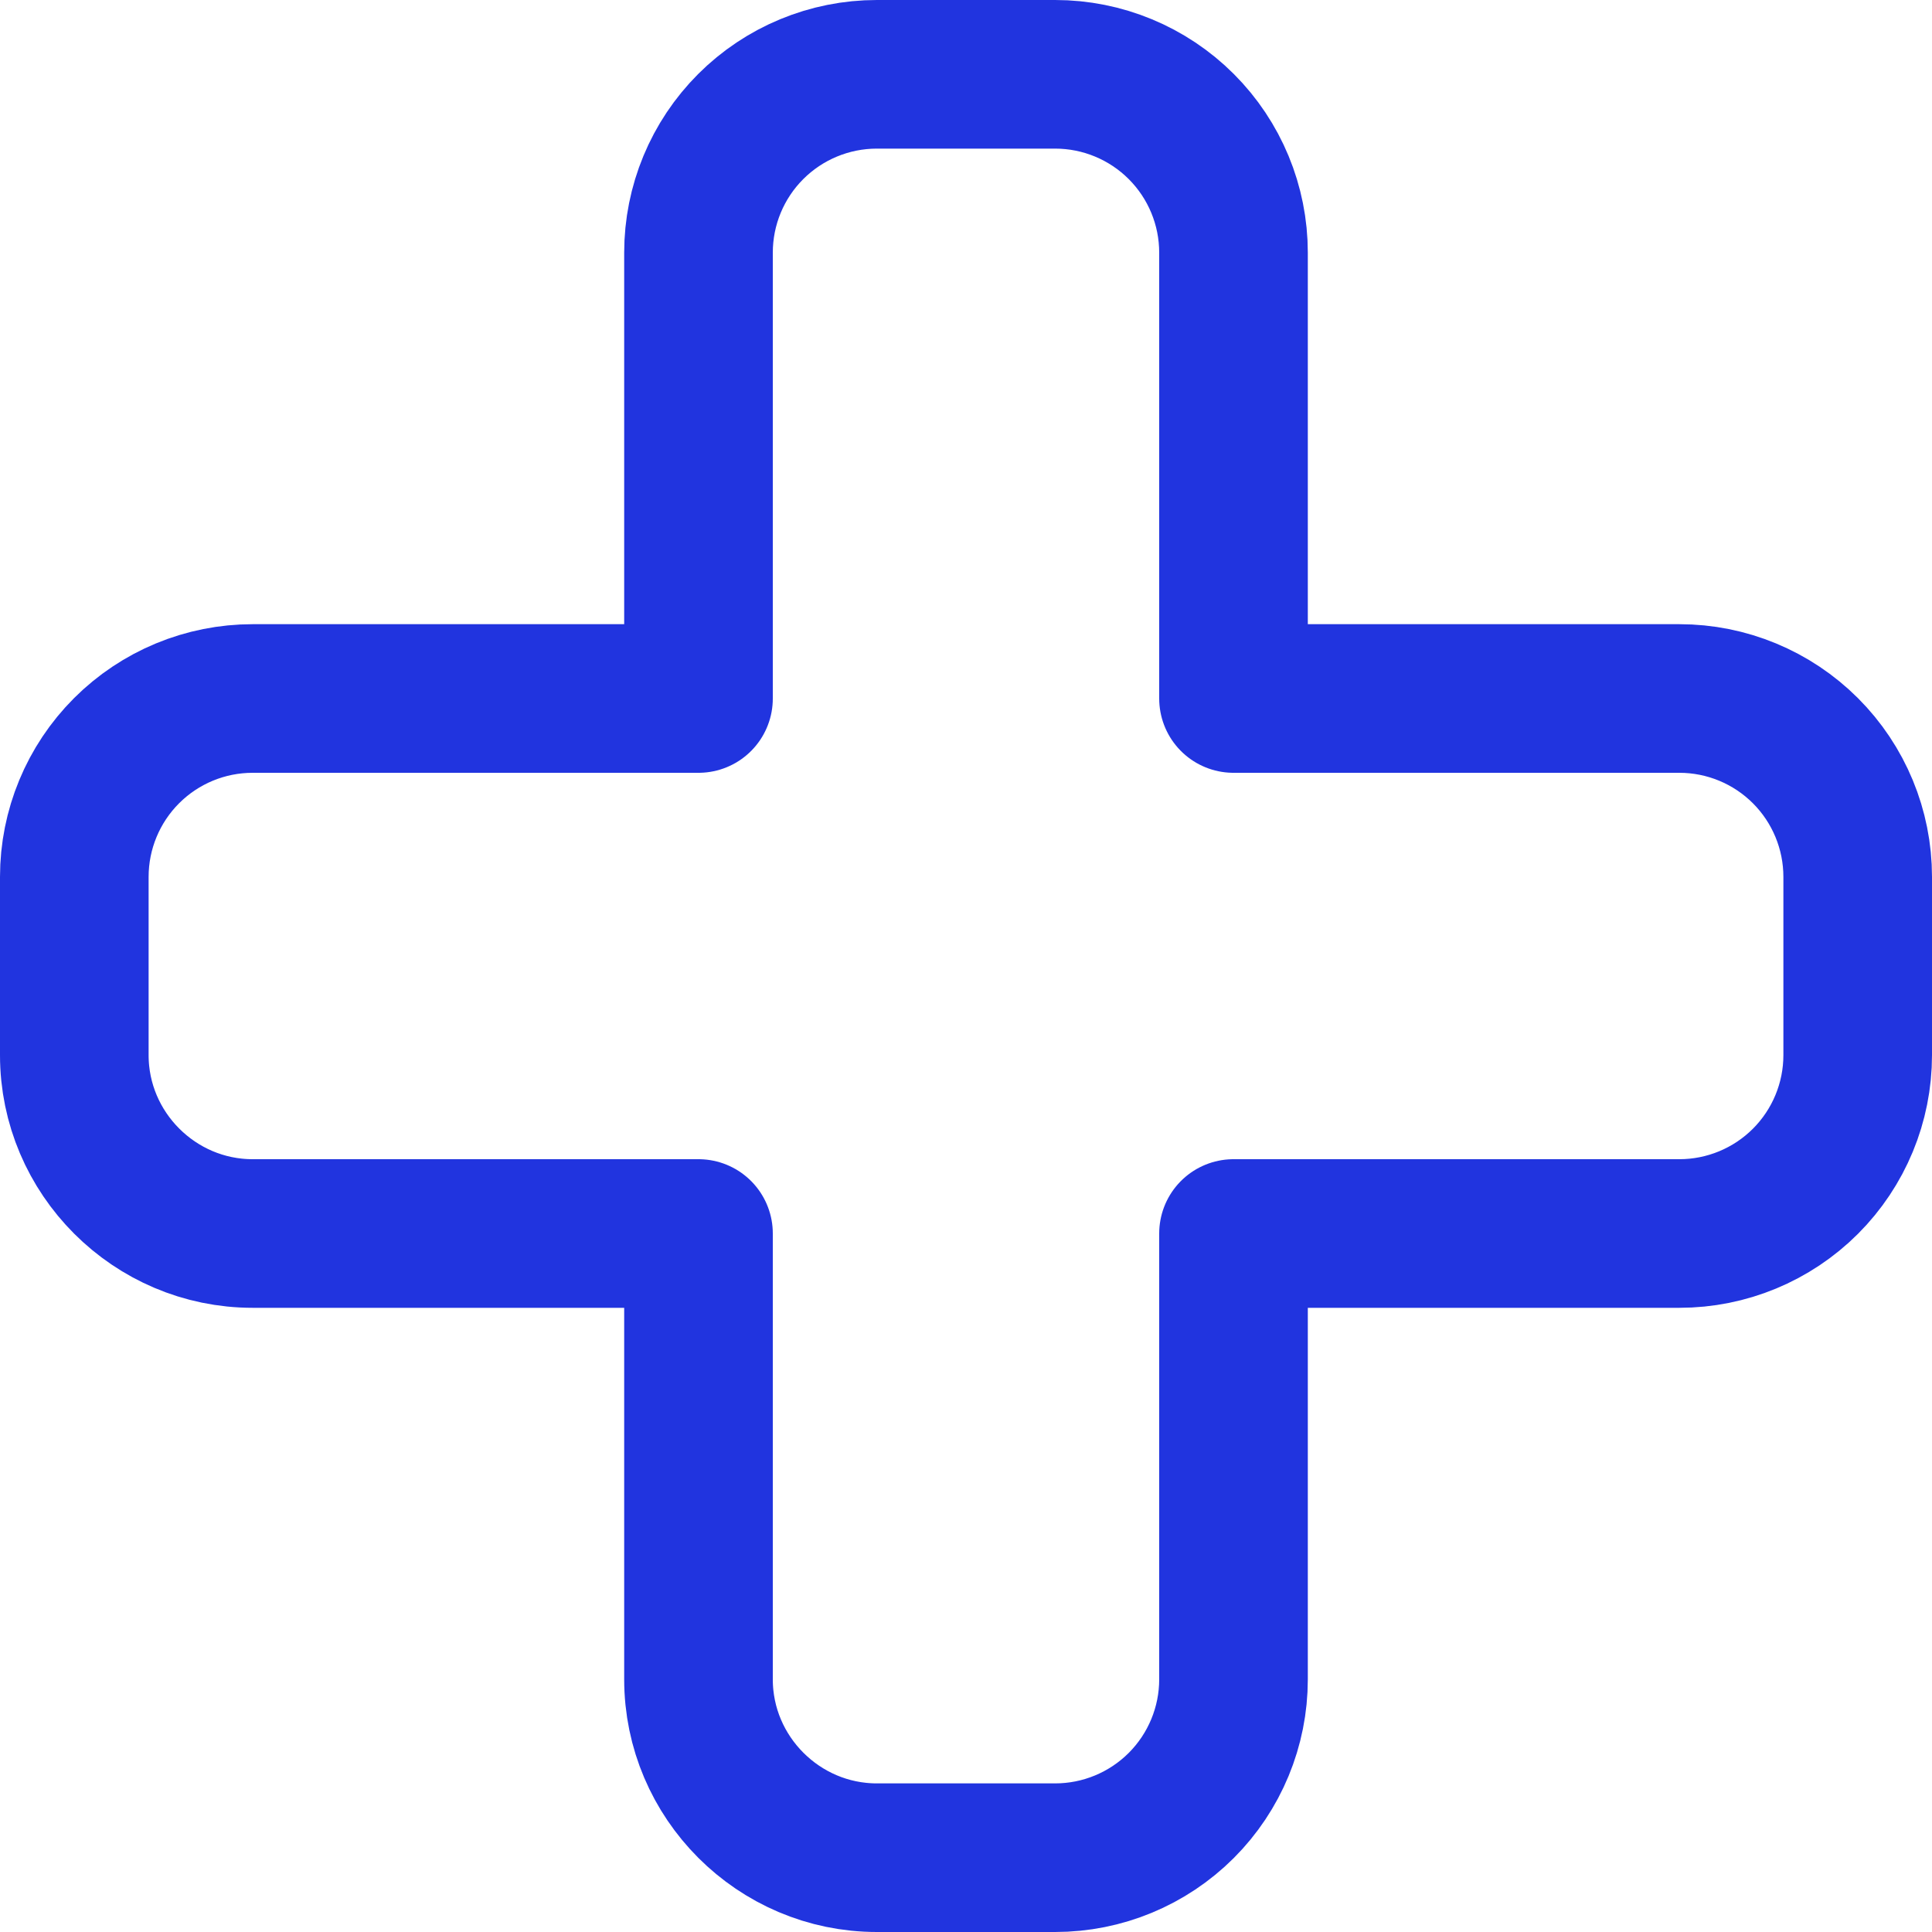 <svg width="26" height="26" viewBox="0 0 26 26" fill="none" xmlns="http://www.w3.org/2000/svg">
<path d="M11.8 1C11.164 1 10.553 1.253 10.103 1.703C9.653 2.153 9.4 2.763 9.4 3.4V9.4H3.4C2.763 9.4 2.153 9.653 1.703 10.103C1.253 10.553 1 11.164 1 11.8V14.2C1 15.52 2.08 16.6 3.4 16.6H9.4V22.6C9.4 23.92 10.48 25 11.8 25H14.2C14.836 25 15.447 24.747 15.897 24.297C16.347 23.847 16.6 23.236 16.6 22.6V16.6H22.6C23.236 16.6 23.847 16.347 24.297 15.897C24.747 15.447 25 14.836 25 14.2V11.8C25 11.164 24.747 10.553 24.297 10.103C23.847 9.653 23.236 9.4 22.6 9.4H16.6V3.4C16.6 2.763 16.347 2.153 15.897 1.703C15.447 1.253 14.836 1 14.2 1H11.8Z" stroke="#2134DF" stroke-width="2" stroke-linecap="round" stroke-linejoin="round"/>
</svg>
